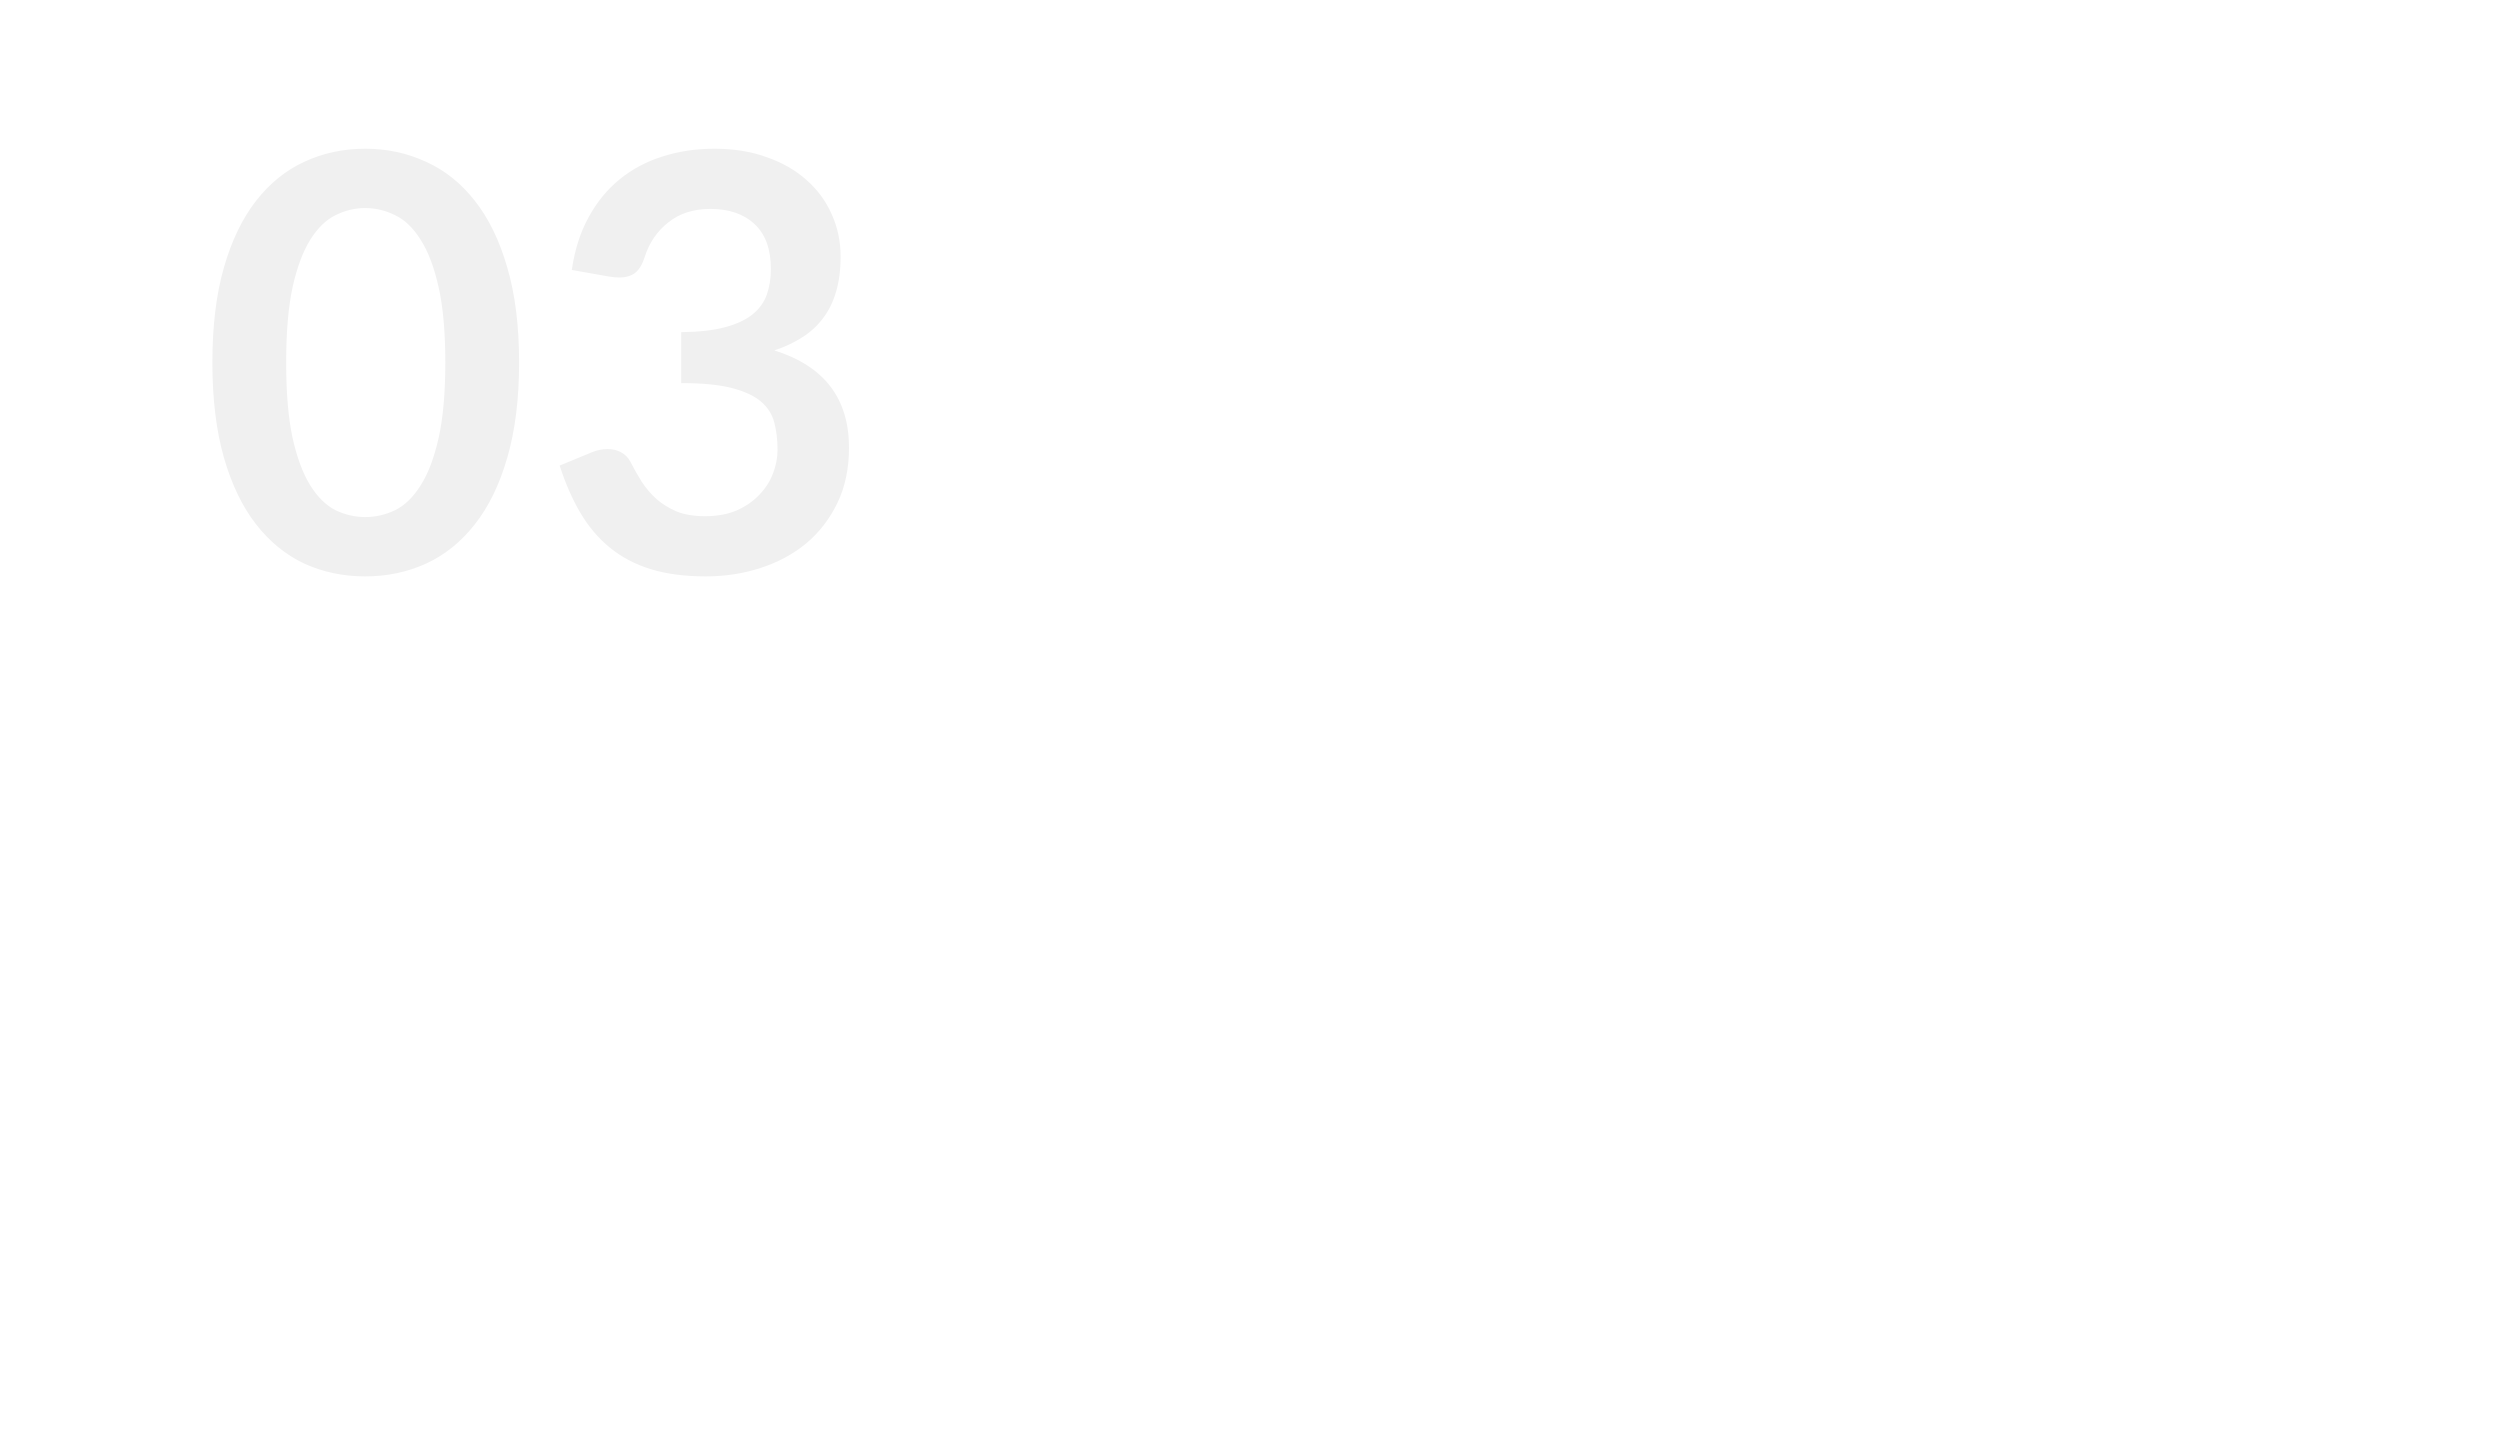 <svg width="2160" height="1240" viewBox="0 0 2160 1240" fill="none" xmlns="http://www.w3.org/2000/svg">
<rect width="2160" height="1240" fill="white"/>
<path d="M448.5 313.25C448.5 344.75 445.083 372.167 438.25 395.5C431.583 418.667 422.25 437.833 410.25 453C398.417 468.167 384.333 479.5 368 487C351.833 494.333 334.333 498 315.5 498C296.667 498 279.167 494.333 263 487C247 479.5 233.083 468.167 221.25 453C209.417 437.833 200.167 418.667 193.5 395.5C186.833 372.167 183.5 344.75 183.5 313.25C183.5 281.583 186.833 254.167 193.5 231C200.167 207.833 209.417 188.667 221.25 173.5C233.083 158.333 247 147.083 263 139.75C279.167 132.25 296.667 128.5 315.5 128.5C334.333 128.5 351.833 132.25 368 139.75C384.333 147.083 398.417 158.333 410.25 173.5C422.25 188.667 431.583 207.833 438.25 231C445.083 254.167 448.5 281.583 448.5 313.25ZM384.75 313.25C384.75 287.083 382.833 265.417 379 248.25C375.167 231.083 370 217.417 363.5 207.25C357.167 197.083 349.833 190 341.5 186C333.167 181.833 324.5 179.75 315.5 179.75C306.667 179.75 298.083 181.833 289.75 186C281.583 190 274.333 197.083 268 207.25C261.667 217.417 256.583 231.083 252.75 248.25C249.083 265.417 247.25 287.083 247.25 313.25C247.25 339.417 249.083 361.083 252.75 378.25C256.583 395.417 261.667 409.083 268 419.25C274.333 429.417 281.583 436.583 289.75 440.75C298.083 444.75 306.667 446.75 315.5 446.75C324.5 446.75 333.167 444.75 341.5 440.75C349.833 436.583 357.167 429.417 363.5 419.25C370 409.083 375.167 395.417 379 378.25C382.833 361.083 384.75 339.417 384.75 313.25ZM617.289 128.5C633.956 128.5 648.956 130.917 662.289 135.75C675.789 140.417 687.289 147 696.789 155.5C706.289 163.833 713.539 173.667 718.539 185C723.706 196.333 726.289 208.583 726.289 221.75C726.289 233.25 724.956 243.417 722.289 252.25C719.789 260.917 716.039 268.5 711.039 275C706.206 281.5 700.206 287 693.039 291.5C686.039 296 678.039 299.75 669.039 302.75C690.706 309.583 706.872 320 717.539 334C728.206 348 733.539 365.583 733.539 386.75C733.539 404.75 730.206 420.667 723.539 434.5C716.872 448.333 707.872 460 696.539 469.5C685.206 478.833 672.039 485.917 657.039 490.75C642.206 495.583 626.456 498 609.789 498C591.622 498 575.789 495.917 562.289 491.75C548.789 487.583 537.039 481.417 527.039 473.25C517.039 465.083 508.539 455.083 501.539 443.25C494.539 431.417 488.539 417.75 483.539 402.25L510.789 391C515.456 389 520.206 388 525.039 388C529.372 388 533.206 388.917 536.539 390.75C540.039 392.583 542.706 395.25 544.539 398.75C547.539 404.583 550.789 410.333 554.289 416C557.956 421.667 562.289 426.75 567.289 431.25C572.289 435.583 578.122 439.167 584.789 442C591.622 444.667 599.706 446 609.039 446C619.539 446 628.706 444.333 636.539 441C644.372 437.5 650.872 433 656.039 427.5C661.372 422 665.289 415.917 667.789 409.25C670.456 402.417 671.789 395.583 671.789 388.75C671.789 380.083 670.872 372.25 669.039 365.25C667.206 358.083 663.372 352 657.539 347C651.706 342 643.289 338.083 632.289 335.25C621.456 332.417 606.872 331 588.539 331V287C603.706 286.833 616.289 285.417 626.289 282.75C636.289 280.083 644.206 276.417 650.039 271.75C656.039 266.917 660.206 261.167 662.539 254.5C664.872 247.833 666.039 240.5 666.039 232.5C666.039 215.333 661.372 202.417 652.039 193.75C642.706 184.917 629.956 180.5 613.789 180.5C599.122 180.5 586.956 184.417 577.289 192.25C567.622 199.917 560.872 209.833 557.039 222C555.039 228.333 552.289 232.917 548.789 235.75C545.289 238.417 540.706 239.75 535.039 239.75C532.372 239.75 529.539 239.5 526.539 239L494.039 233.25C496.539 215.917 501.372 200.75 508.539 187.75C515.706 174.583 524.622 163.667 535.289 155C546.122 146.167 558.456 139.583 572.289 135.25C586.289 130.75 601.289 128.5 617.289 128.5Z" fill="#F0F0F0"/>
</svg>
